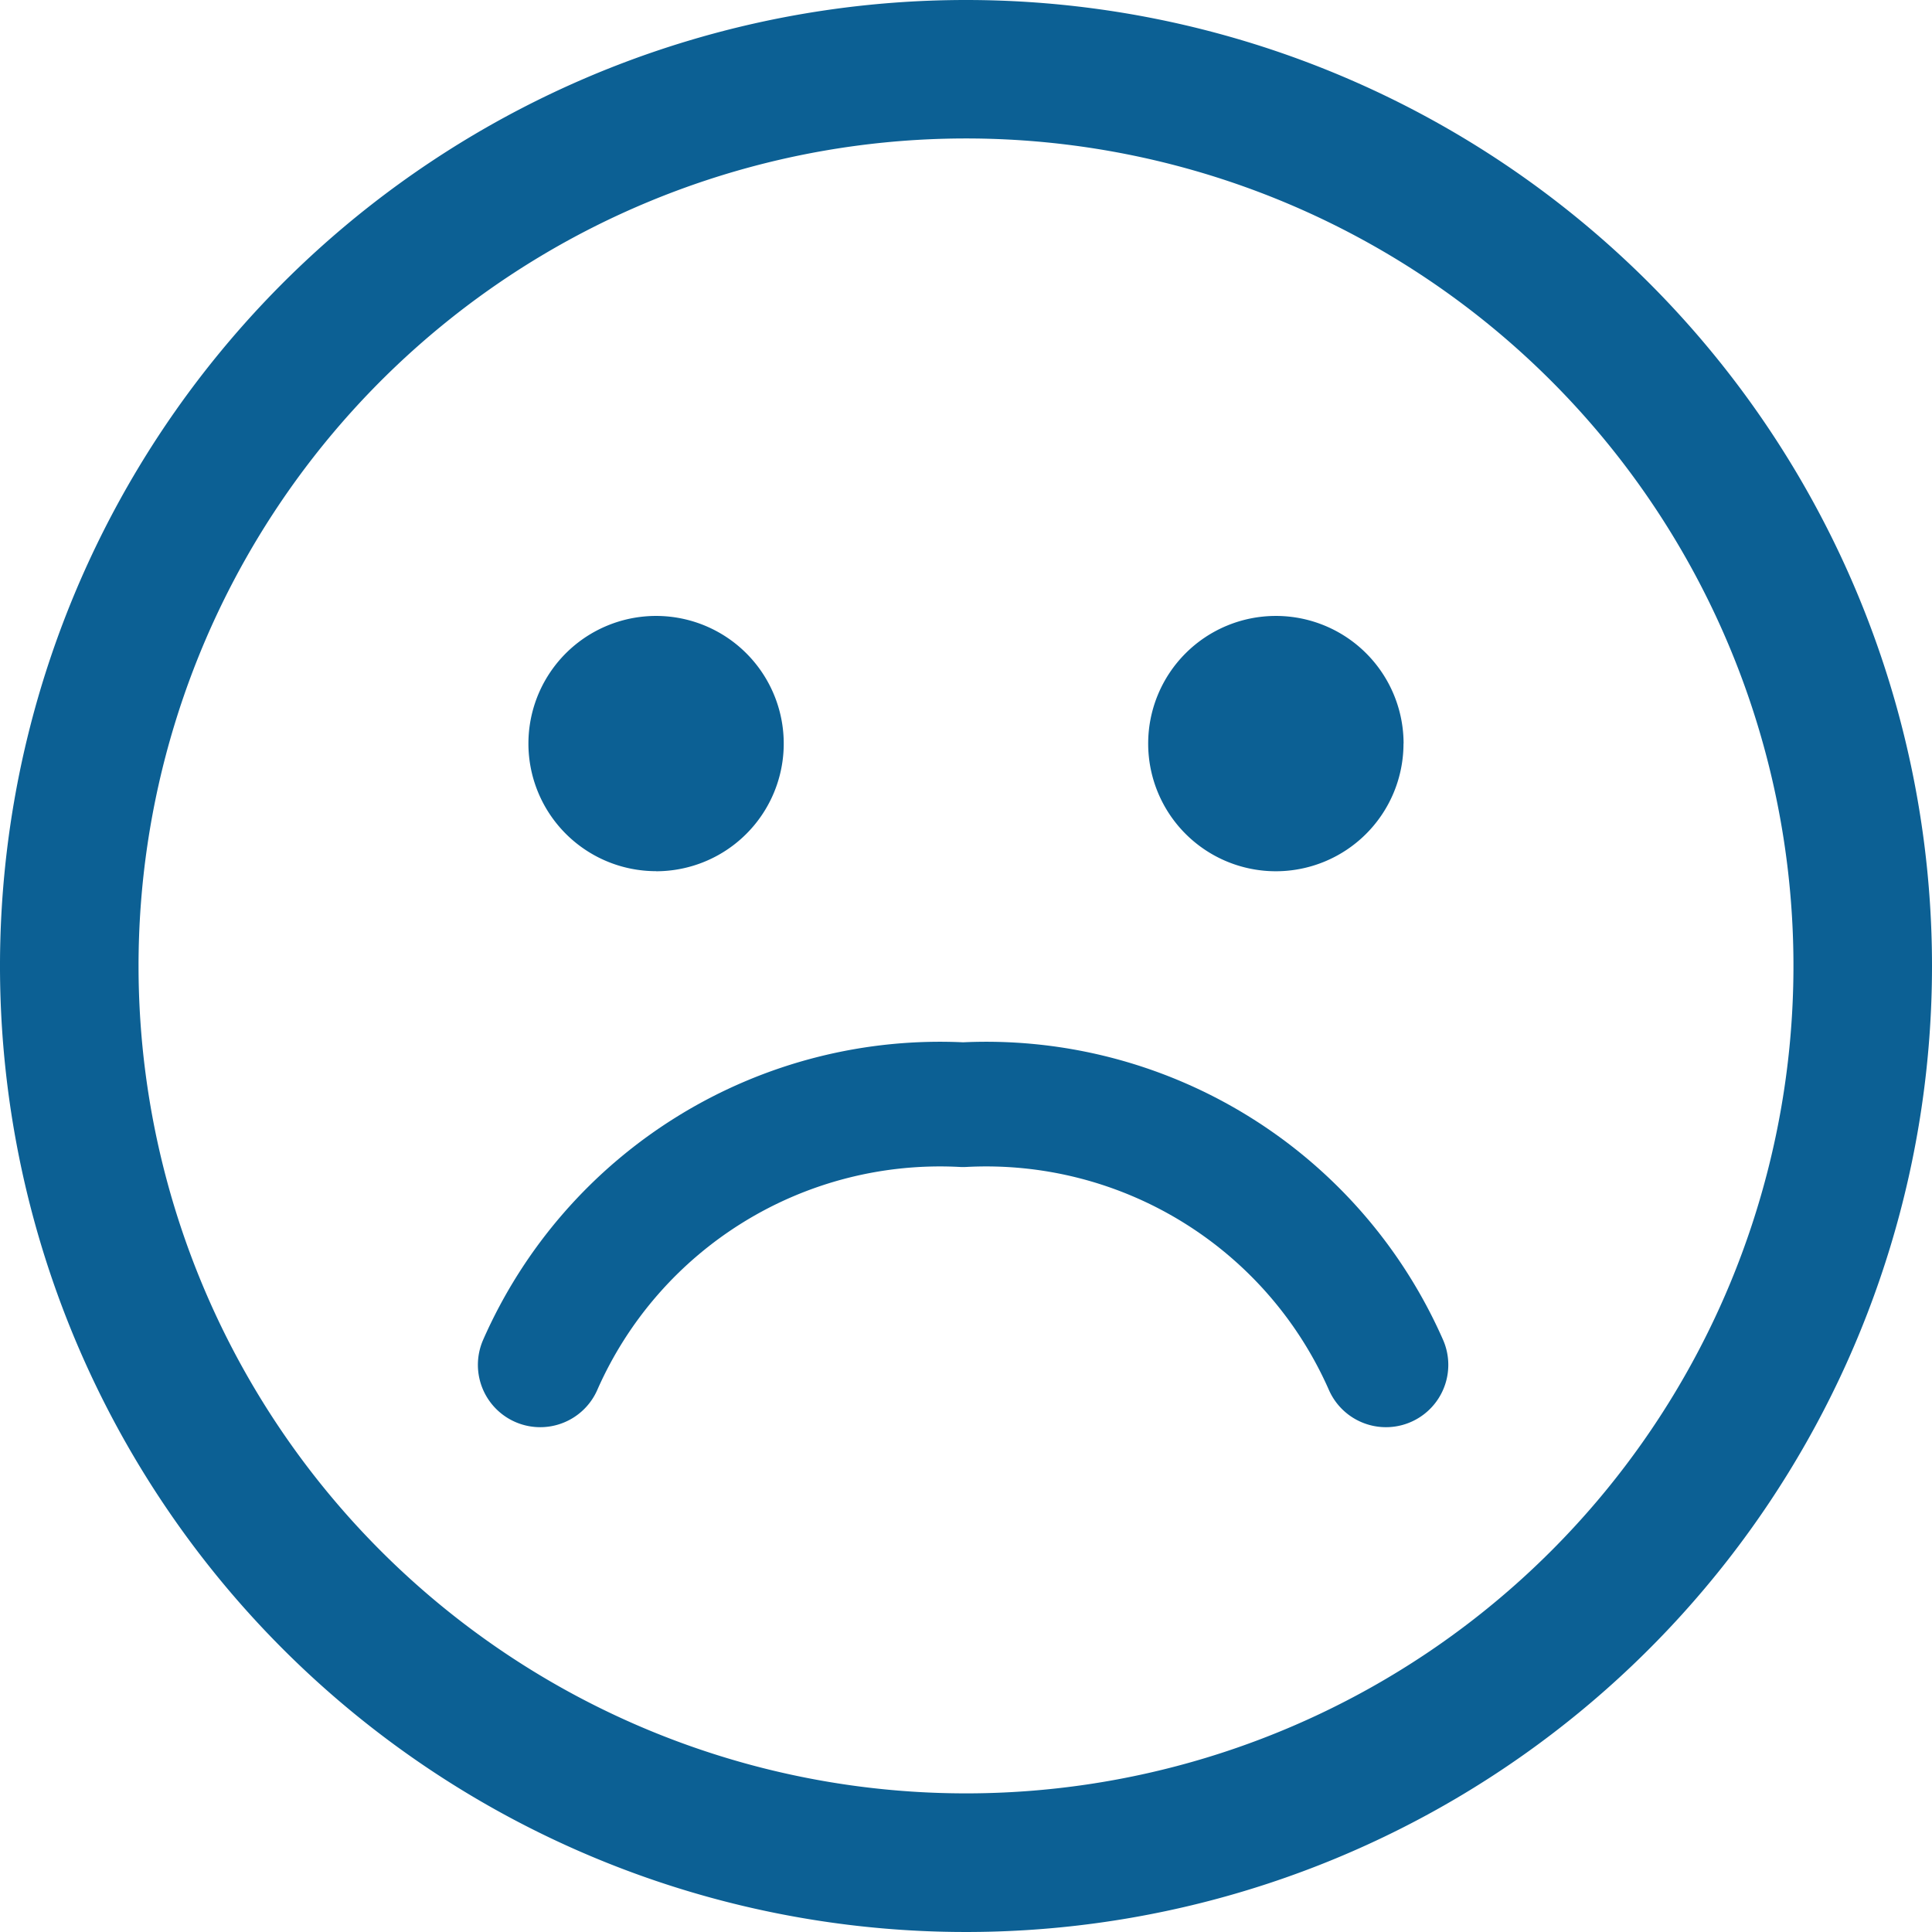 <svg id="Group_9722" data-name="Group 9722" xmlns="http://www.w3.org/2000/svg" width="23.246" height="23.246" viewBox="0 0 23.246 23.246">
  <path id="face-svgrepo-com" d="M12.5.877A11.623,11.623,0,1,0,24.123,12.5,11.623,11.623,0,0,0,12.5.877ZM2.544,12.5A9.956,9.956,0,1,1,12.5,22.455,9.956,9.956,0,0,1,2.544,12.5Zm6.226-1.14A1.536,1.536,0,1,0,7.235,9.824,1.536,1.536,0,0,0,8.771,11.359Zm8.994-1.536a1.536,1.536,0,1,1-1.536-1.536A1.536,1.536,0,0,1,17.765,9.824Z" transform="translate(-0.877 -0.877)" fill="#0c6094" fill-rule="evenodd"/>
  <path id="Path_12390" data-name="Path 12390" d="M5.5,12.63A5.255,5.255,0,0,1,10.588,9.5a5.255,5.255,0,0,1,5.088,3.13" transform="translate(1 3.792)" fill="none" stroke="#0c6094" stroke-linecap="round" stroke-linejoin="round" stroke-width="1.5" fill-rule="evenodd"/>
</svg>
